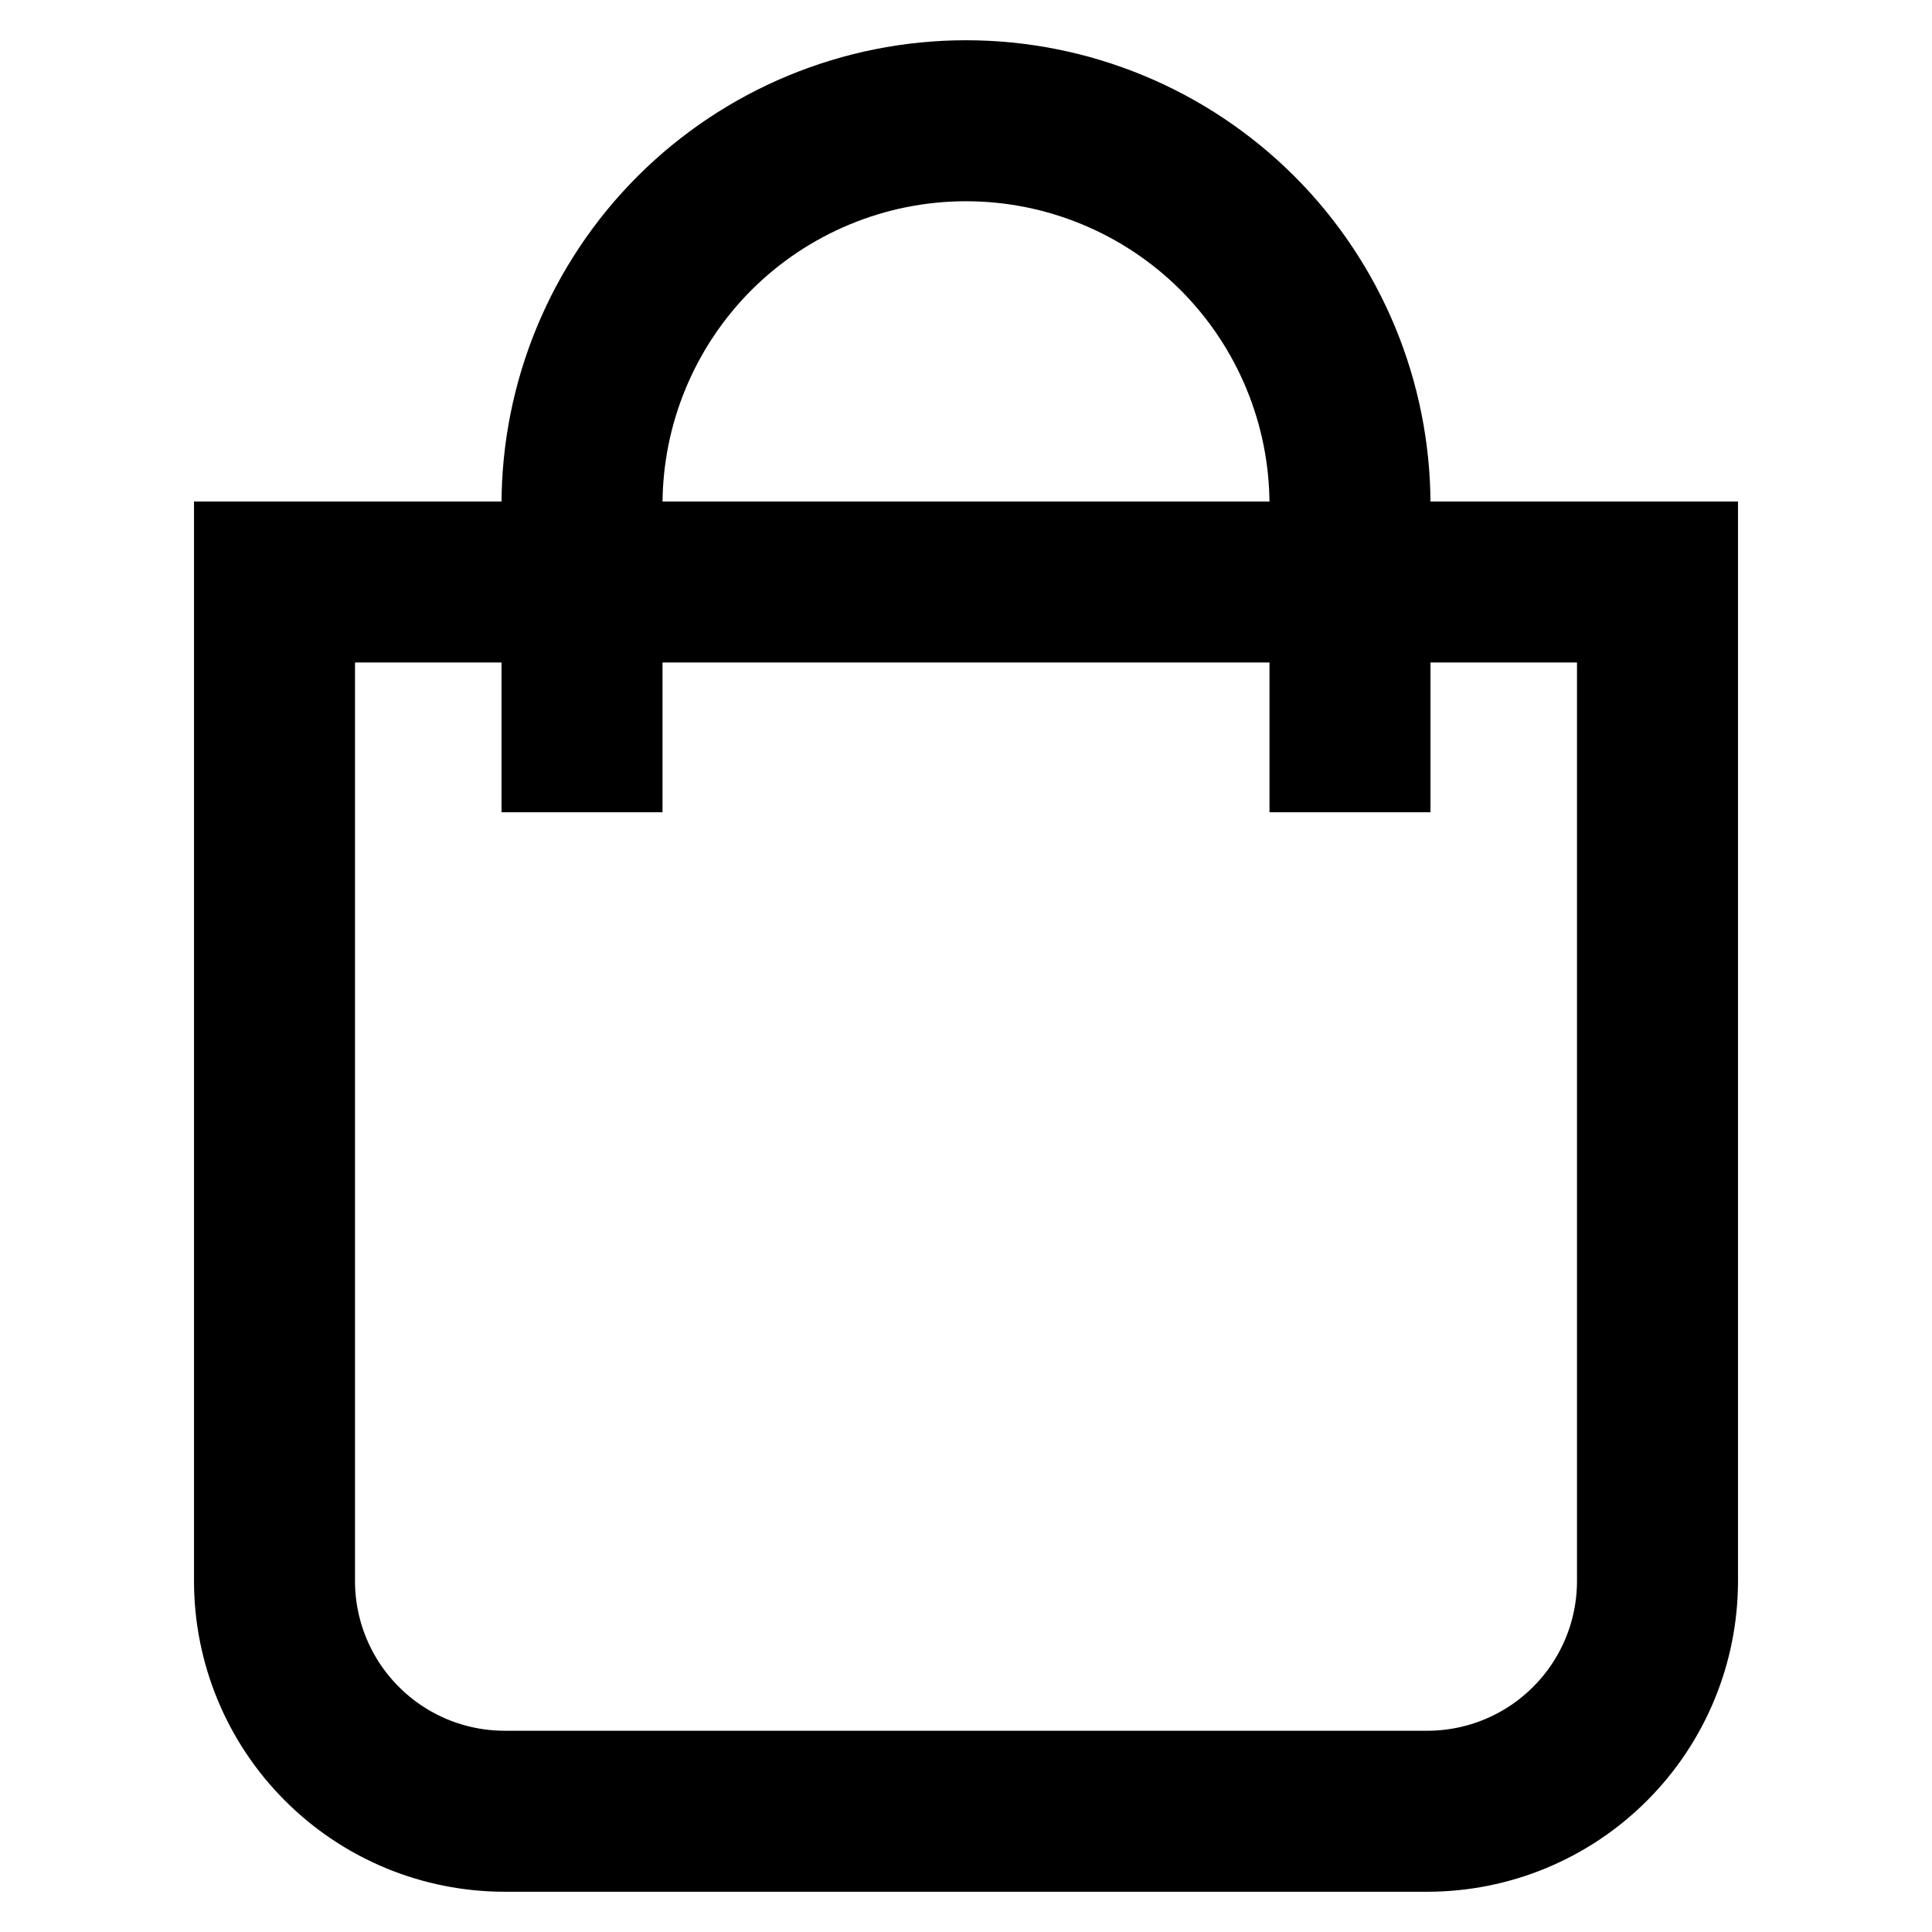 <svg width="24" height="24" viewBox="0 0 24 24" fill="none" xmlns="http://www.w3.org/2000/svg">
<path d="M3.41 7.23H20.59V19.64C20.59 20.398 20.289 21.126 19.752 21.662C19.216 22.199 18.488 22.5 17.73 22.5H6.27C5.511 22.5 4.784 22.199 4.248 21.662C3.711 21.126 3.41 20.398 3.41 19.64V7.23Z" stroke="black" stroke-width="2" stroke-miterlimit="10"/>
<path d="M7.23 10.09V6.27C7.23 5.005 7.733 3.792 8.627 2.897C9.522 2.003 10.735 1.5 12 1.5C13.265 1.5 14.478 2.003 15.373 2.897C16.267 3.792 16.77 5.005 16.77 6.27V10.09" stroke="black" stroke-width="2" stroke-miterlimit="10"/>
</svg>
